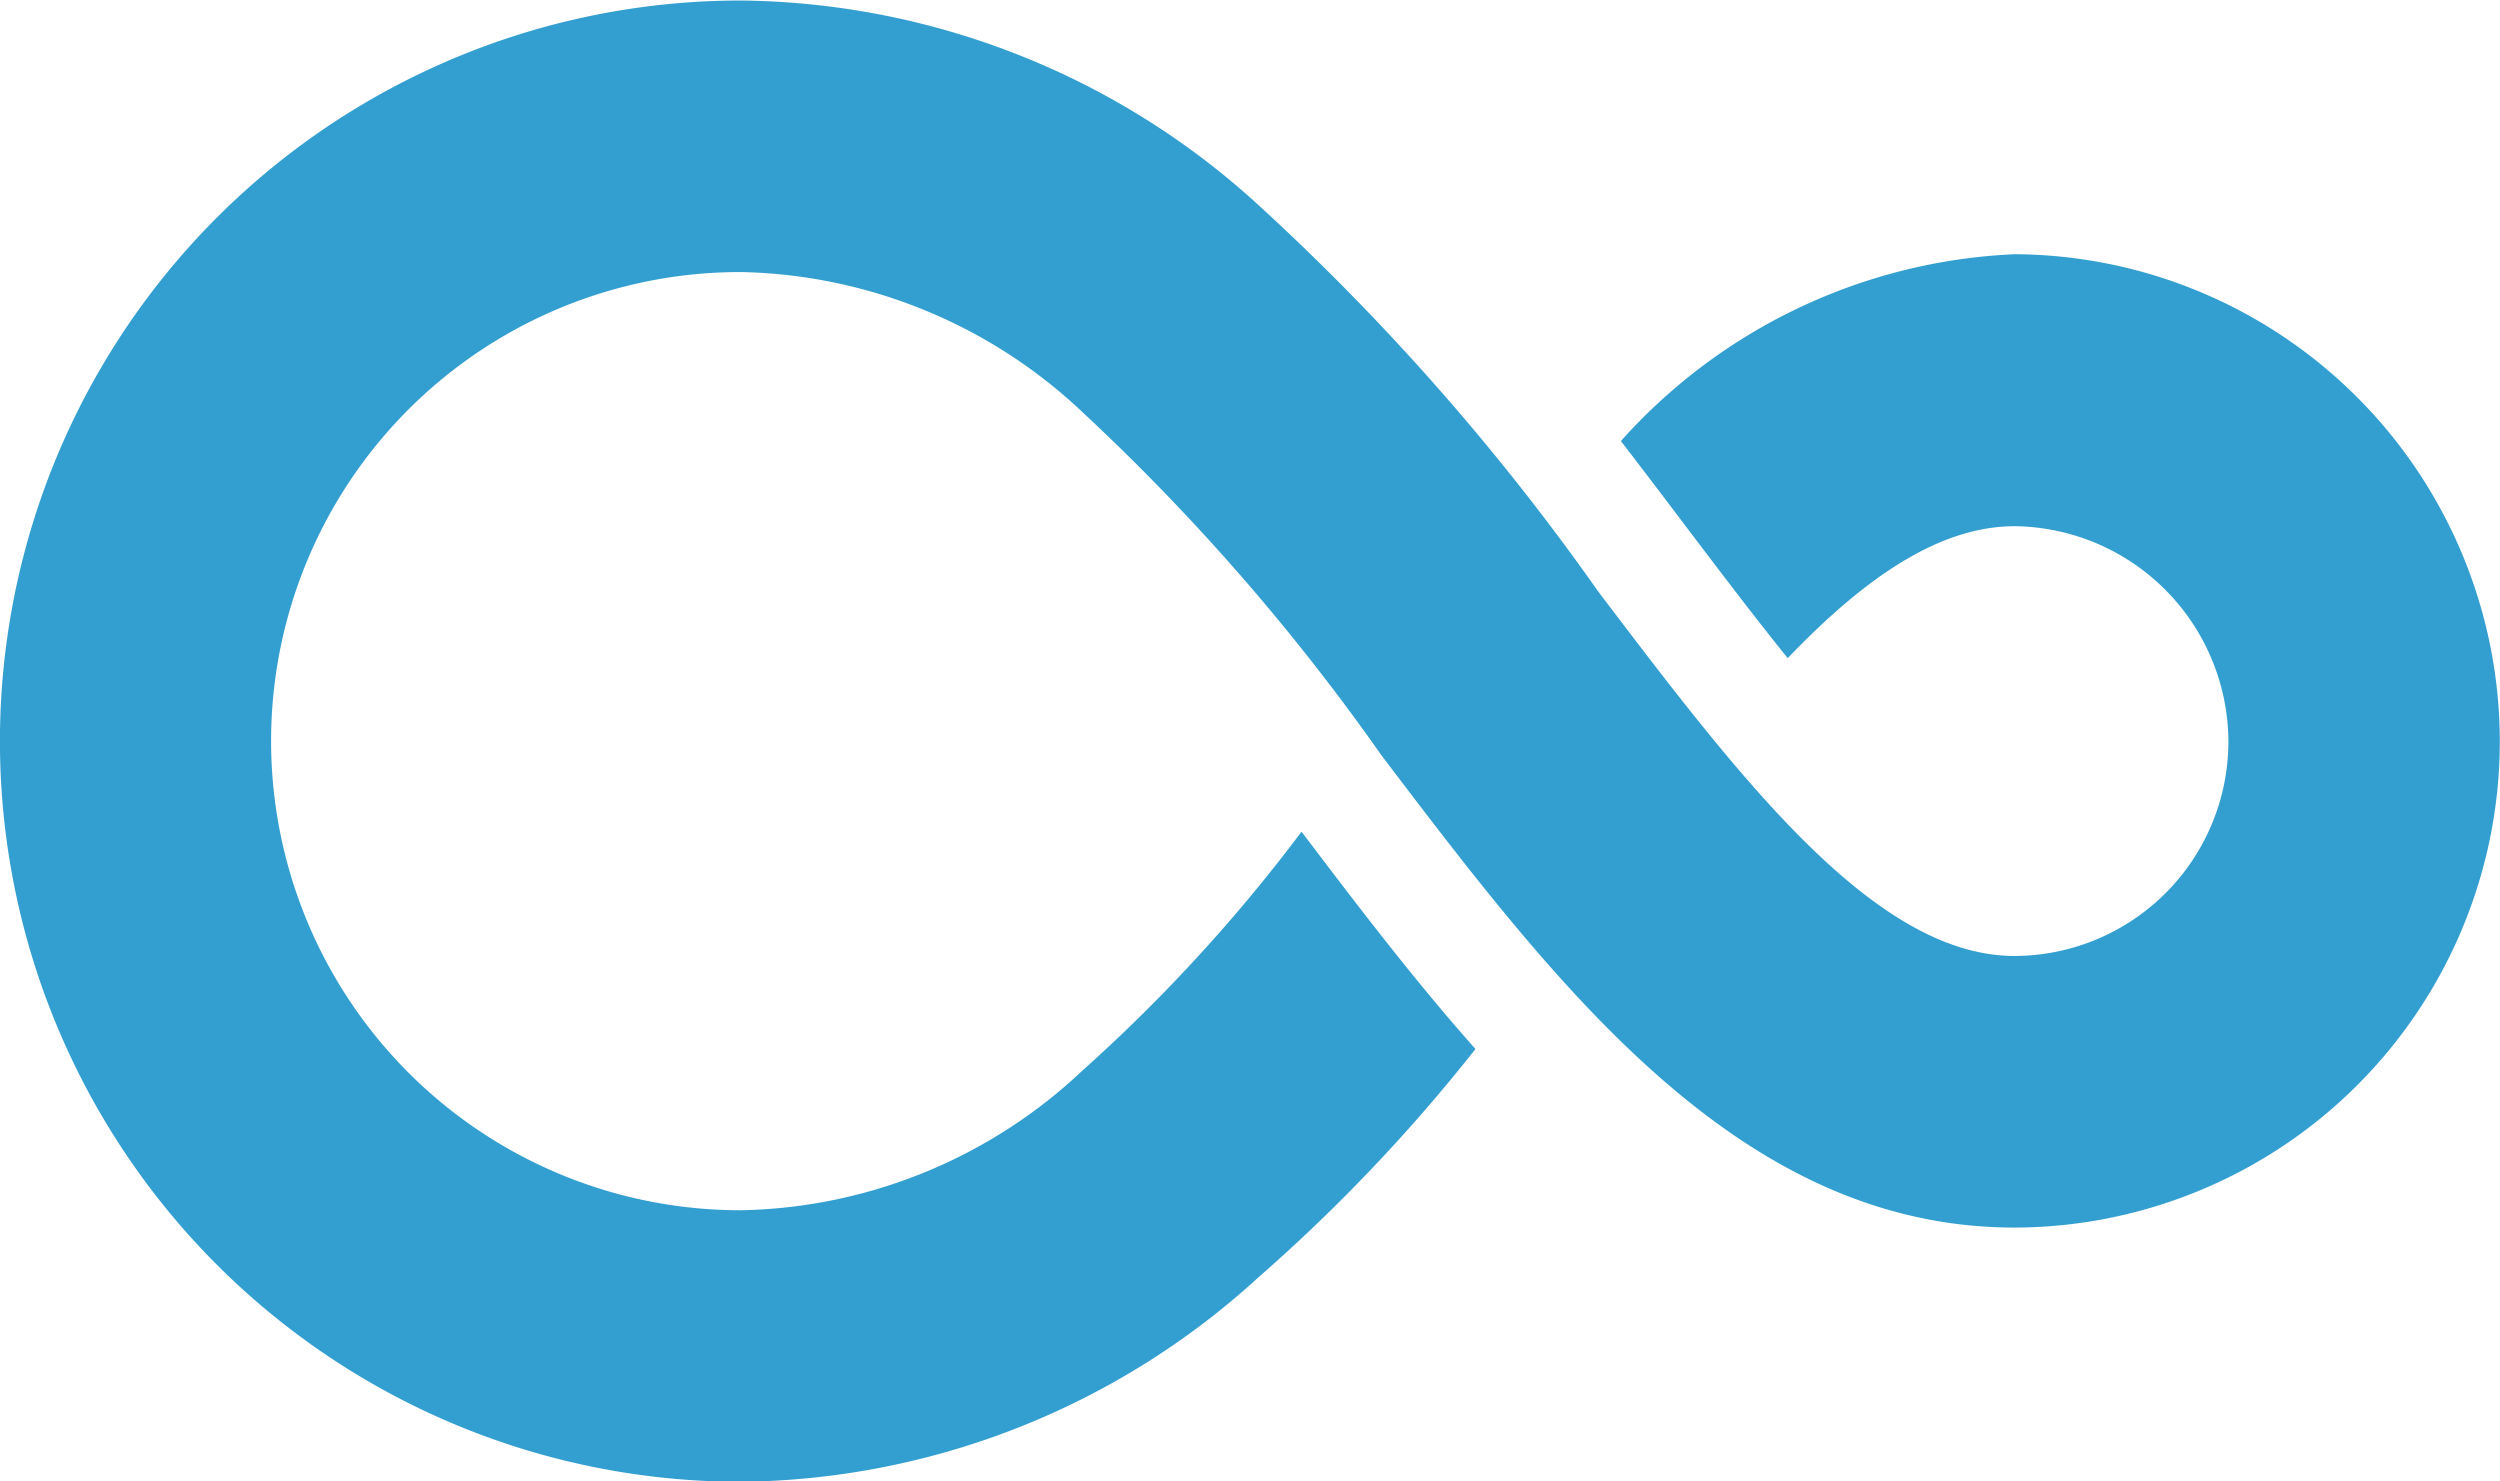 <svg xmlns="http://www.w3.org/2000/svg" viewBox="0 0 38.806 22.993">
  <defs>
    <style>
      .cls-1 {
        fill: #339fd0;
      }
    </style>
  </defs>
  <path id="Path_2096" data-name="Path 2096" class="cls-1" d="M422.857-38.911a8.707,8.707,0,0,0-6.115,2.9c.339.44.669.875.99,1.3.509.671,1.052,1.391,1.6,2.07,1.171-1.223,2.335-2.048,3.524-2.048a3.357,3.357,0,0,1,3.316,3.333,3.33,3.33,0,0,1-3.316,3.338c-2.175,0-4.261-2.751-6.47-5.663a36.945,36.945,0,0,0-5.27-5.993,12.072,12.072,0,0,0-8.025-3.175,11.5,11.5,0,0,0-11.51,11.493,11.5,11.5,0,0,0,11.51,11.5,12.07,12.07,0,0,0,8.025-3.174,26.546,26.546,0,0,0,3.369-3.544c-.946-1.063-1.832-2.227-2.7-3.373a25.522,25.522,0,0,1-3.4,3.707,7.933,7.933,0,0,1-5.295,2.169,7.286,7.286,0,0,1-7.3-7.284,7.281,7.281,0,0,1,7.3-7.279,7.941,7.941,0,0,1,5.295,2.175,33.857,33.857,0,0,1,4.641,5.327c2.734,3.6,5.561,7.33,9.828,7.33a7.551,7.551,0,0,0,7.531-7.553A7.571,7.571,0,0,0,422.857-38.911Z" transform="translate(-391.582 42.857)"/>
</svg>
